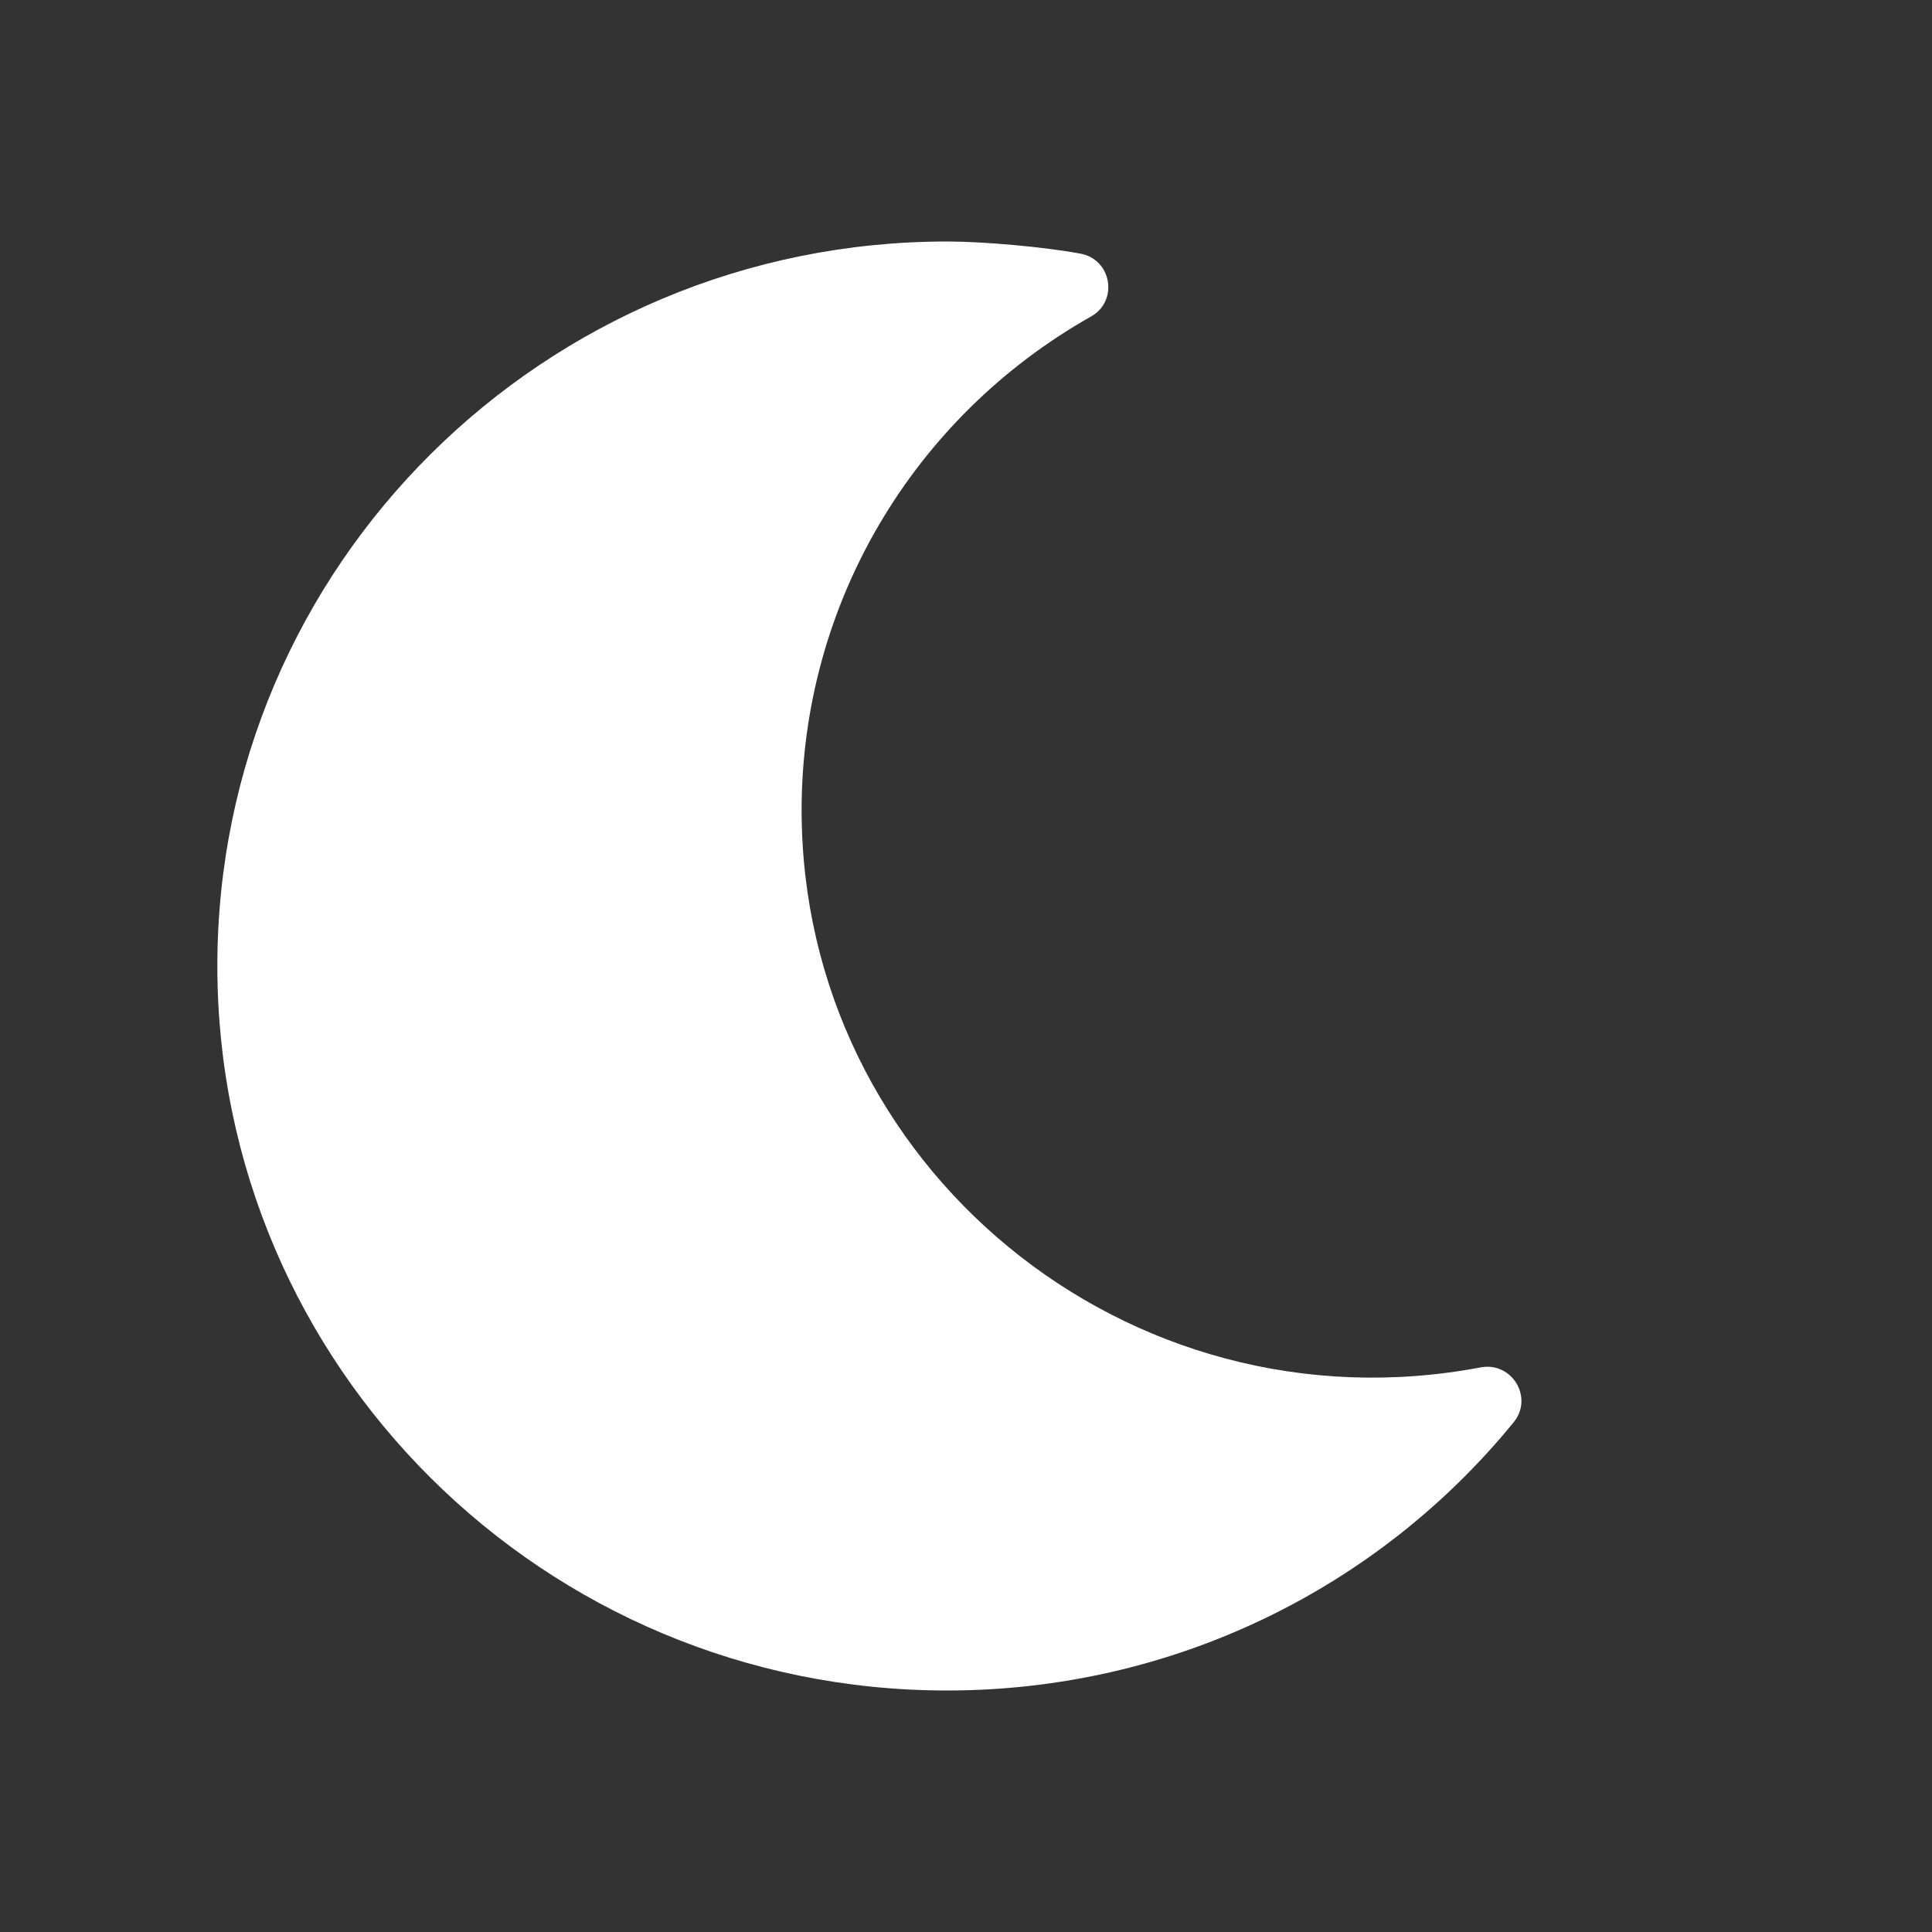 <svg width="80" height="80" viewBox="0 0 80 80" fill="none" xmlns="http://www.w3.org/2000/svg">
<rect x="0" y="0" width="80" height="80" fill="#333333" stroke="none"/>
<path d="M9 40C9 23.42 22.541 10 39.214 10C40.748 10 43.224 10.223 44.736 10.502C46.034 10.74 46.322 12.461 45.178 13.105C37.756 17.299 33.193 25.08 33.193 33.545C33.193 48.237 46.654 59.393 61.314 56.62C62.605 56.379 63.512 57.869 62.679 58.891C57.048 65.795 48.529 70 39.214 70C22.514 70 9 56.554 9 40Z" fill="white"/>
</svg>
